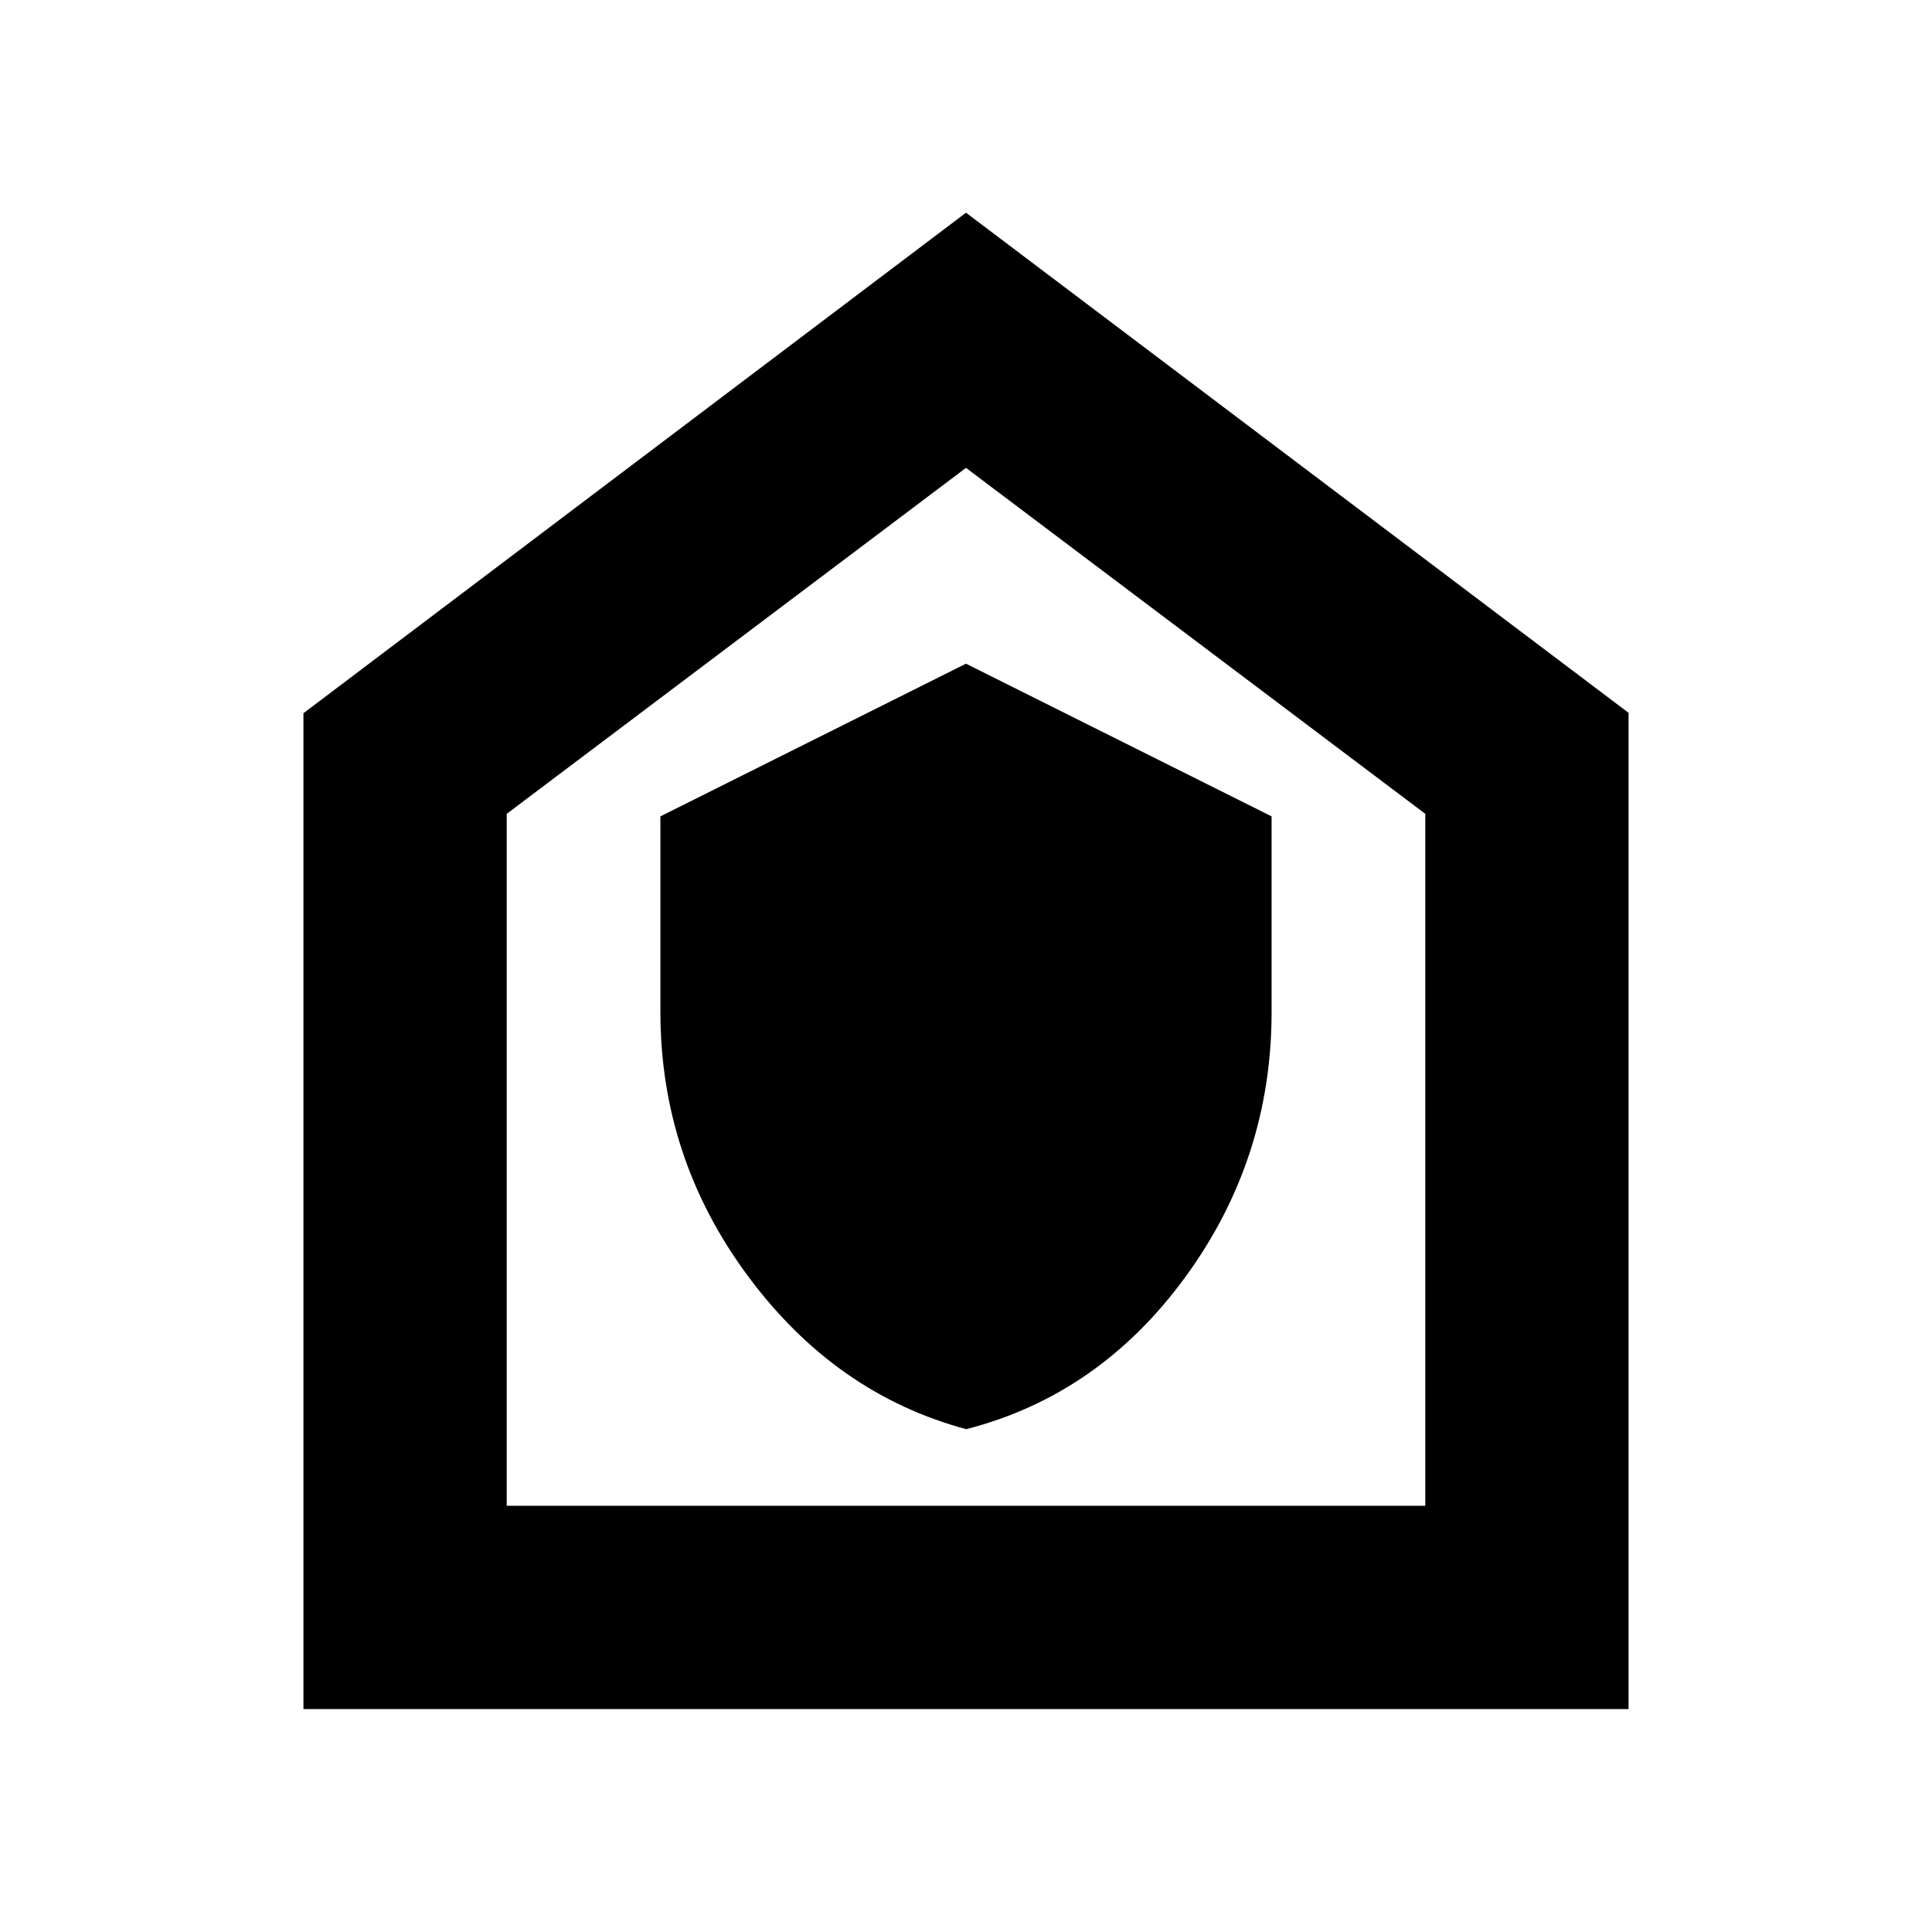 <svg xmlns="http://www.w3.org/2000/svg" height="24" viewBox="0 -960 960 960" width="24"><path d="M480.12-249.85q66.12-17 108.92-75.67 42.81-58.68 42.81-131.68v-97.15L480-630.22l-151.85 75.87v97.15q0 72.5 43.43 131.18 43.43 58.67 108.54 76.17ZM150.78-110.78v-494.83L480-854.31 809.22-605.8v495.02H150.78Zm101-101h456.44v-343.83L480-727.52 251.78-555.61v343.83ZM480-469.43Z"/></svg>